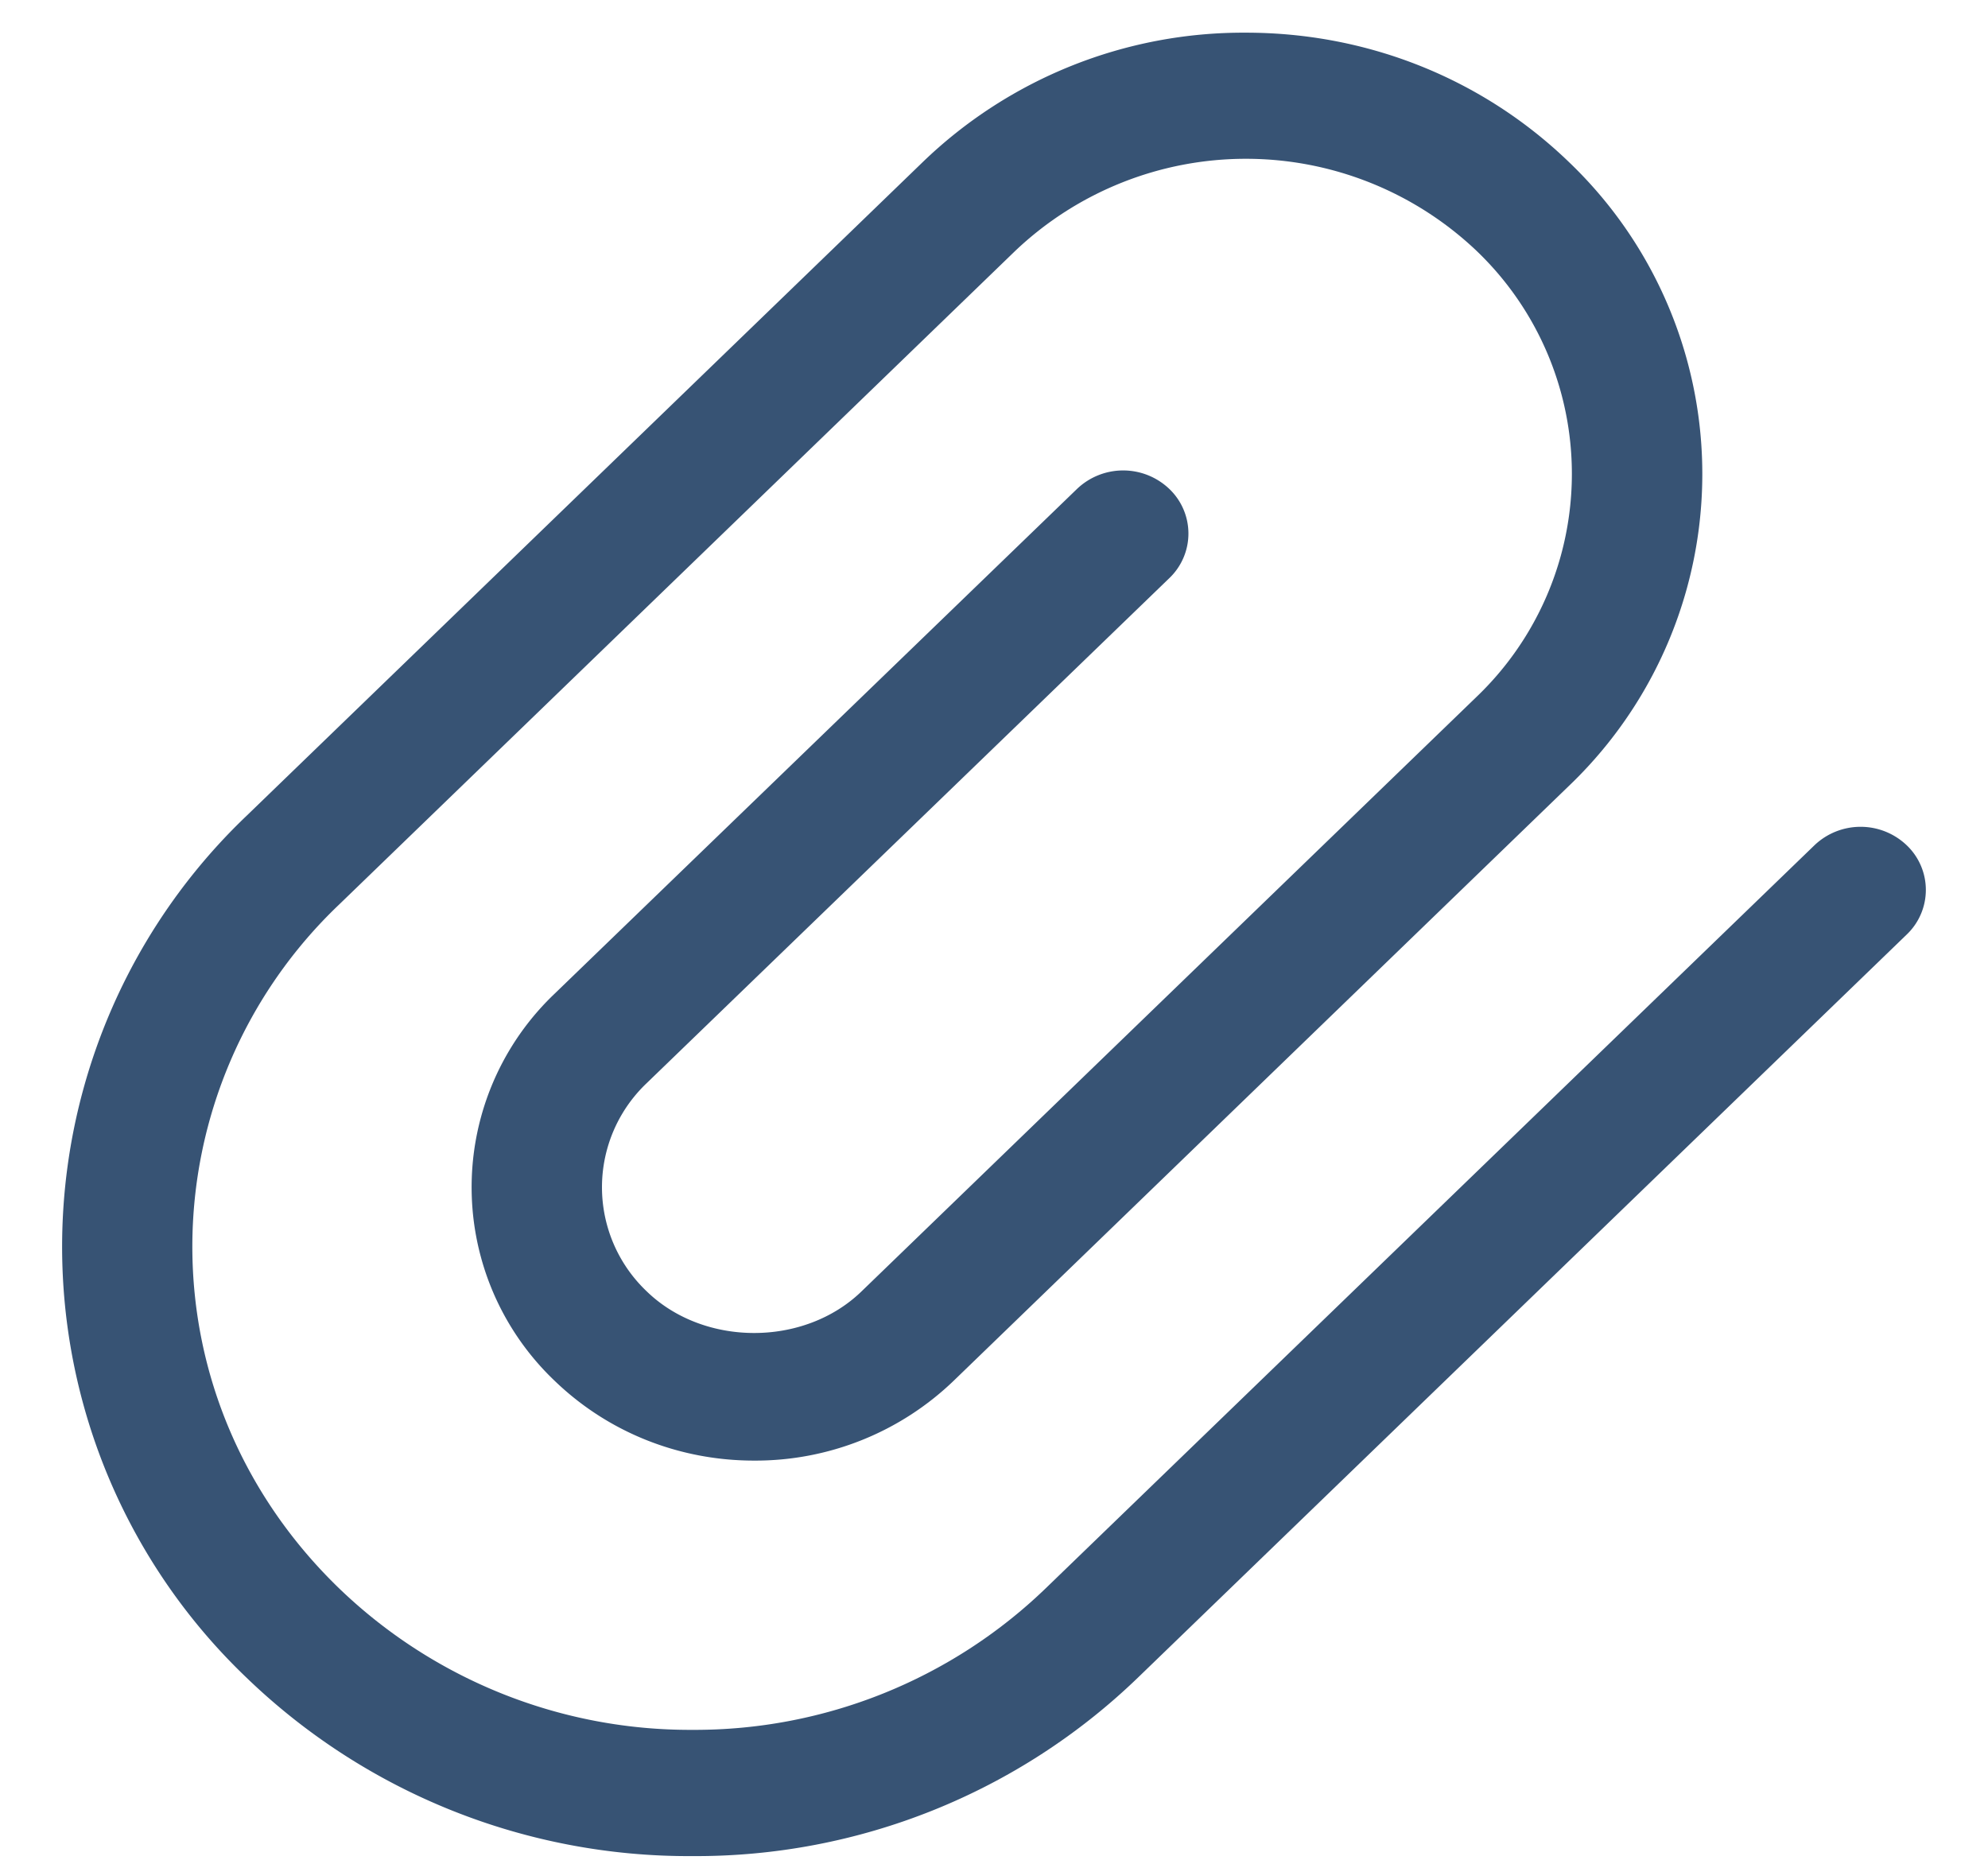 <svg width="16" height="15" fill="none" xmlns="http://www.w3.org/2000/svg"><path d="M5.572 14.938a5.126 5.126 0 0 1-3.588-1.436 4.794 4.794 0 0 1 0-6.936l5.444-5.263a3.715 3.715 0 0 1 2.6-1.04c.981 0 1.904.371 2.598 1.04a3.472 3.472 0 0 1 0 5.023L7.678 11.11a2.301 2.301 0 0 1-1.609.645c-.607 0-1.179-.23-1.608-.645a2.15 2.15 0 0 1 0-3.11l4.207-4.065a.538.538 0 0 1 .743 0 .496.496 0 0 1 0 .718L5.204 8.718a1.155 1.155 0 0 0 0 1.674c.461.448 1.27.448 1.731 0l4.949-4.784a2.483 2.483 0 0 0 0-3.589 2.696 2.696 0 0 0-3.713 0L2.727 7.282a3.802 3.802 0 0 0-1.179 2.75c0 1.037.42 2.015 1.18 2.75a4.07 4.07 0 0 0 2.844 1.14 4.067 4.067 0 0 0 2.845-1.14l6.186-5.979a.538.538 0 0 1 .743 0 .496.496 0 0 1 0 .718l-6.187 5.98a5.122 5.122 0 0 1-3.587 1.437z" fill="#375374"/></svg>